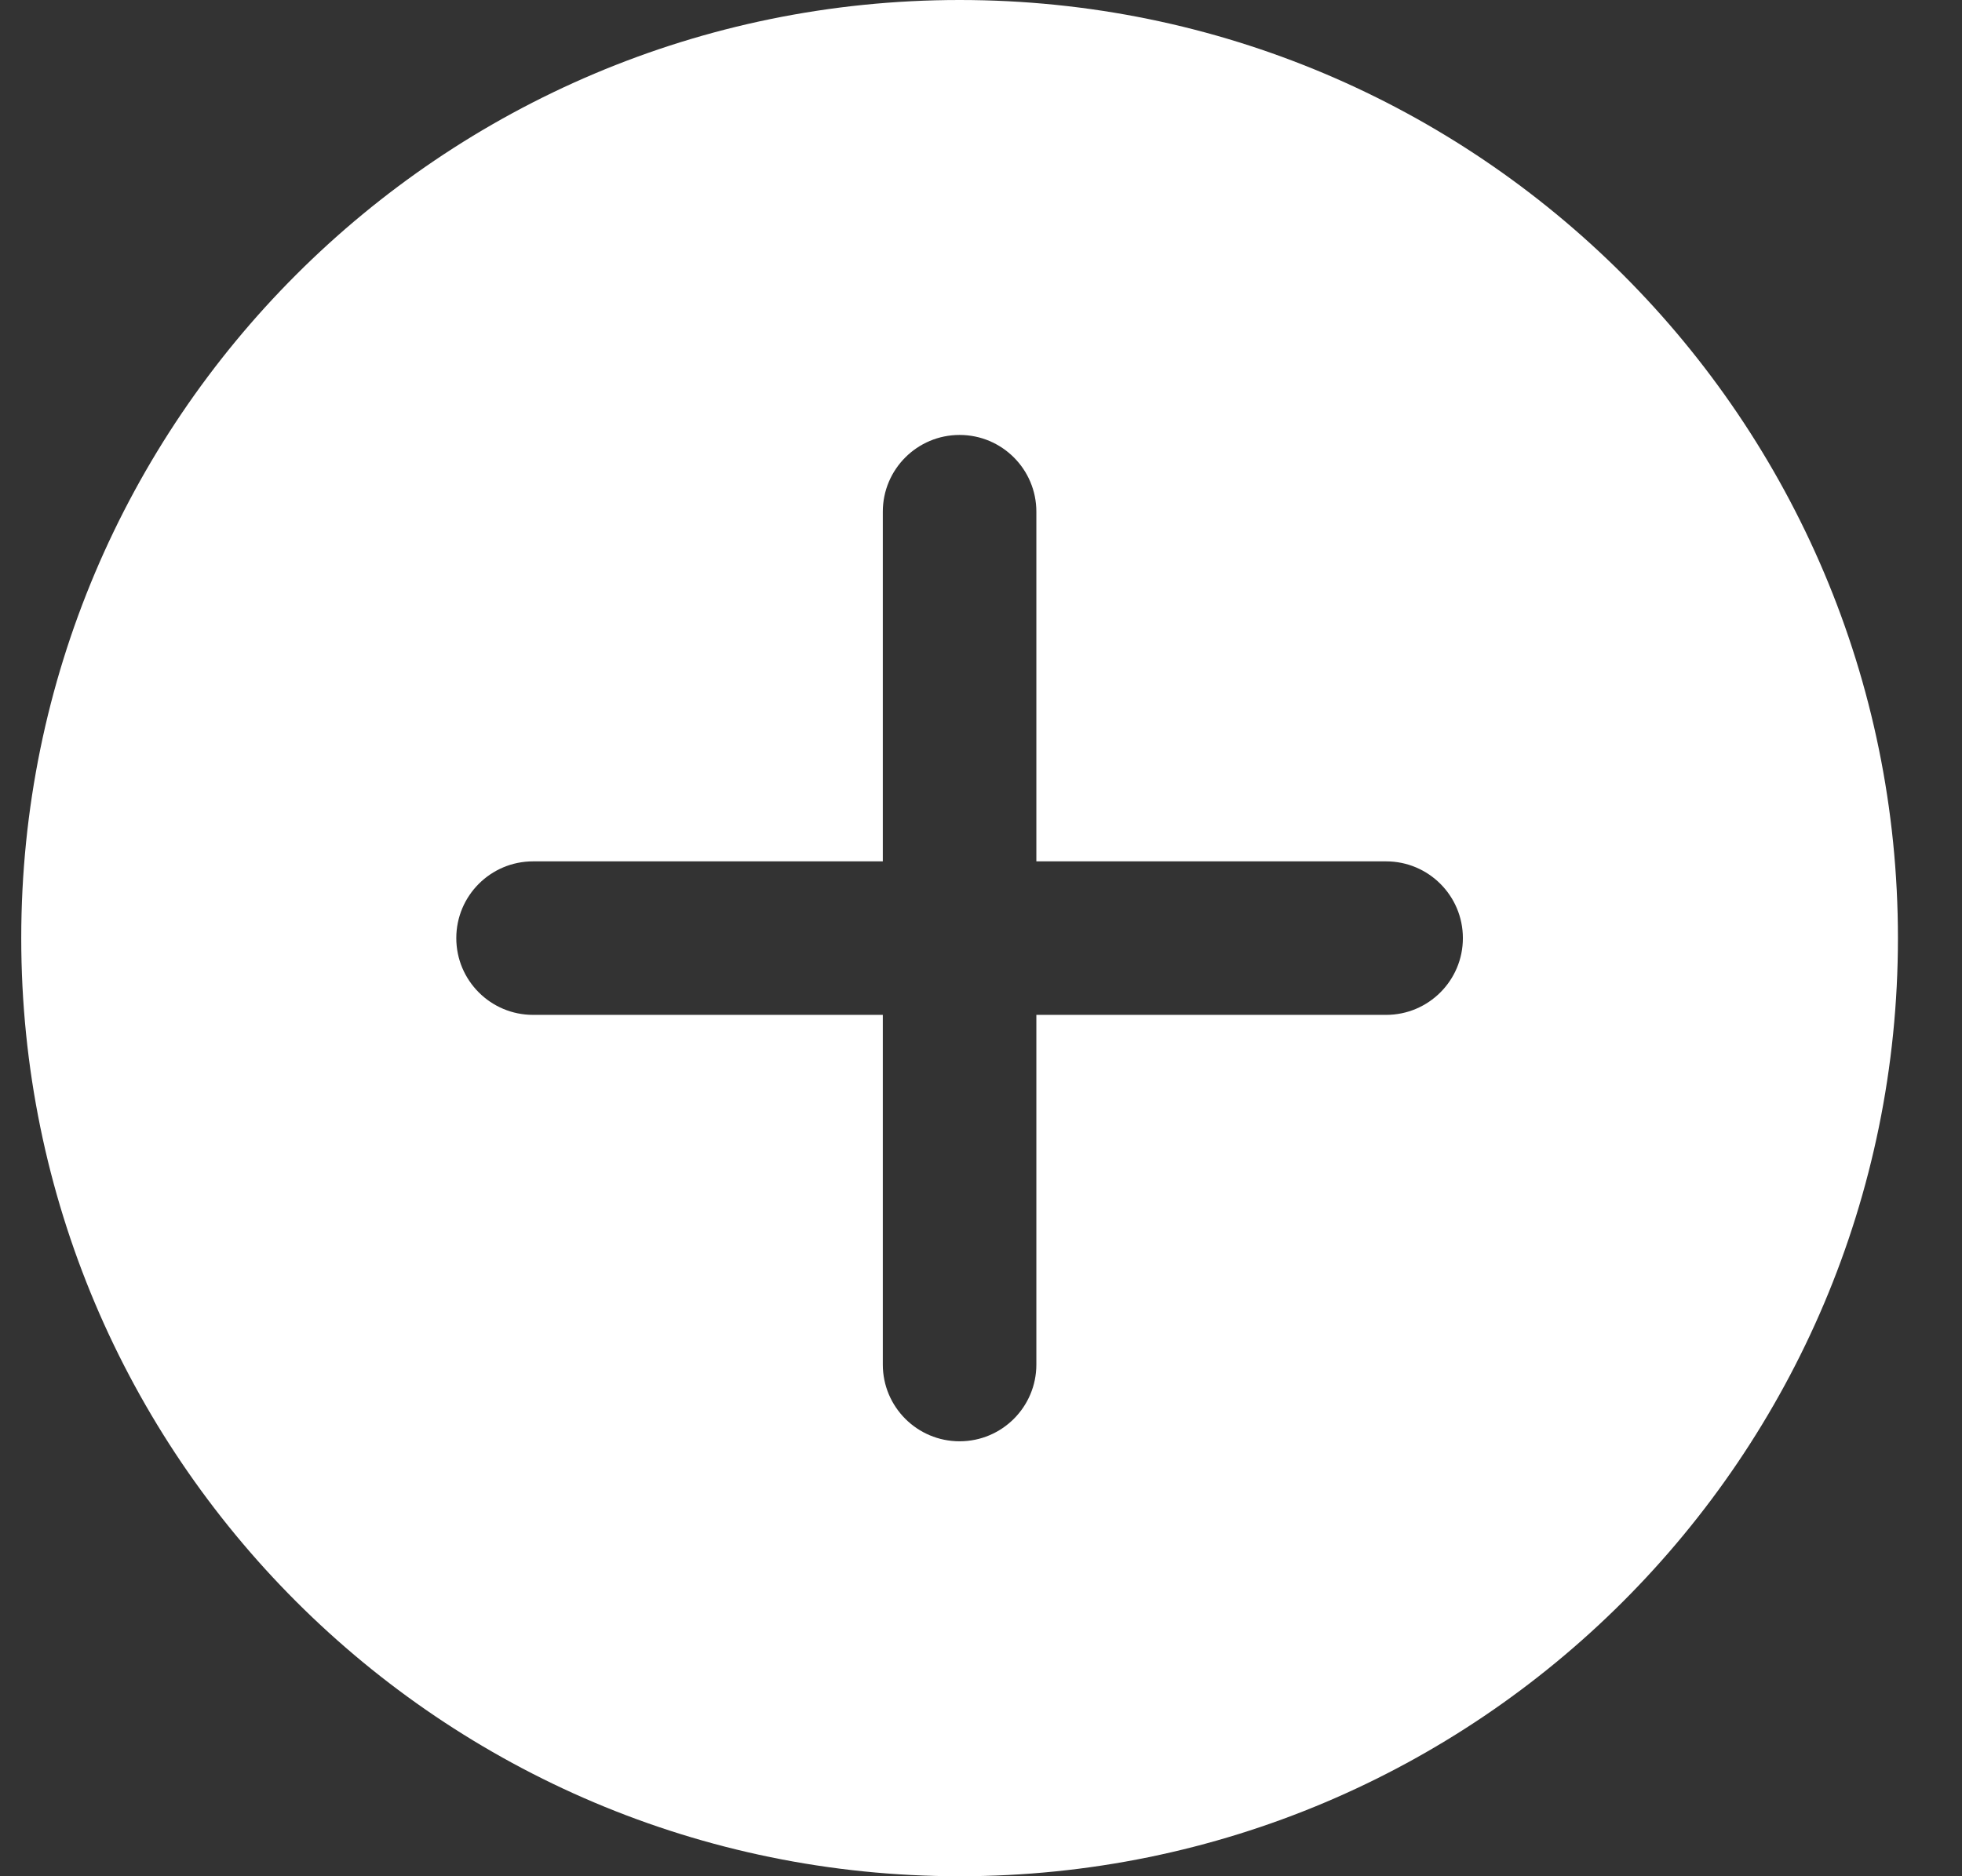 <svg width="23" height="22" viewBox="0 0 23 22" fill="none" xmlns="http://www.w3.org/2000/svg">
<rect x="0" y="0" width="23" height="22" fill="#333333" stroke="none"/>
<path fill-rule="evenodd" clip-rule="evenodd" d="M11.249 22C17.324 22 22.249 17.075 22.249 11C22.249 4.925 17.324 0 11.249 0C5.174 0 0.249 4.925 0.249 11C0.249 17.075 5.174 22 11.249 22ZM12.149 6C12.149 5.503 11.746 5.1 11.249 5.1C10.752 5.1 10.349 5.503 10.349 6V10.1H6.249C5.752 10.1 5.349 10.503 5.349 11C5.349 11.497 5.752 11.9 6.249 11.9H10.349V16C10.349 16.497 10.752 16.9 11.249 16.9C11.746 16.9 12.149 16.497 12.149 16V11.9H16.249C16.746 11.9 17.149 11.497 17.149 11C17.149 10.503 16.746 10.1 16.249 10.1H12.149V6Z" fill="white"/>
</svg>
